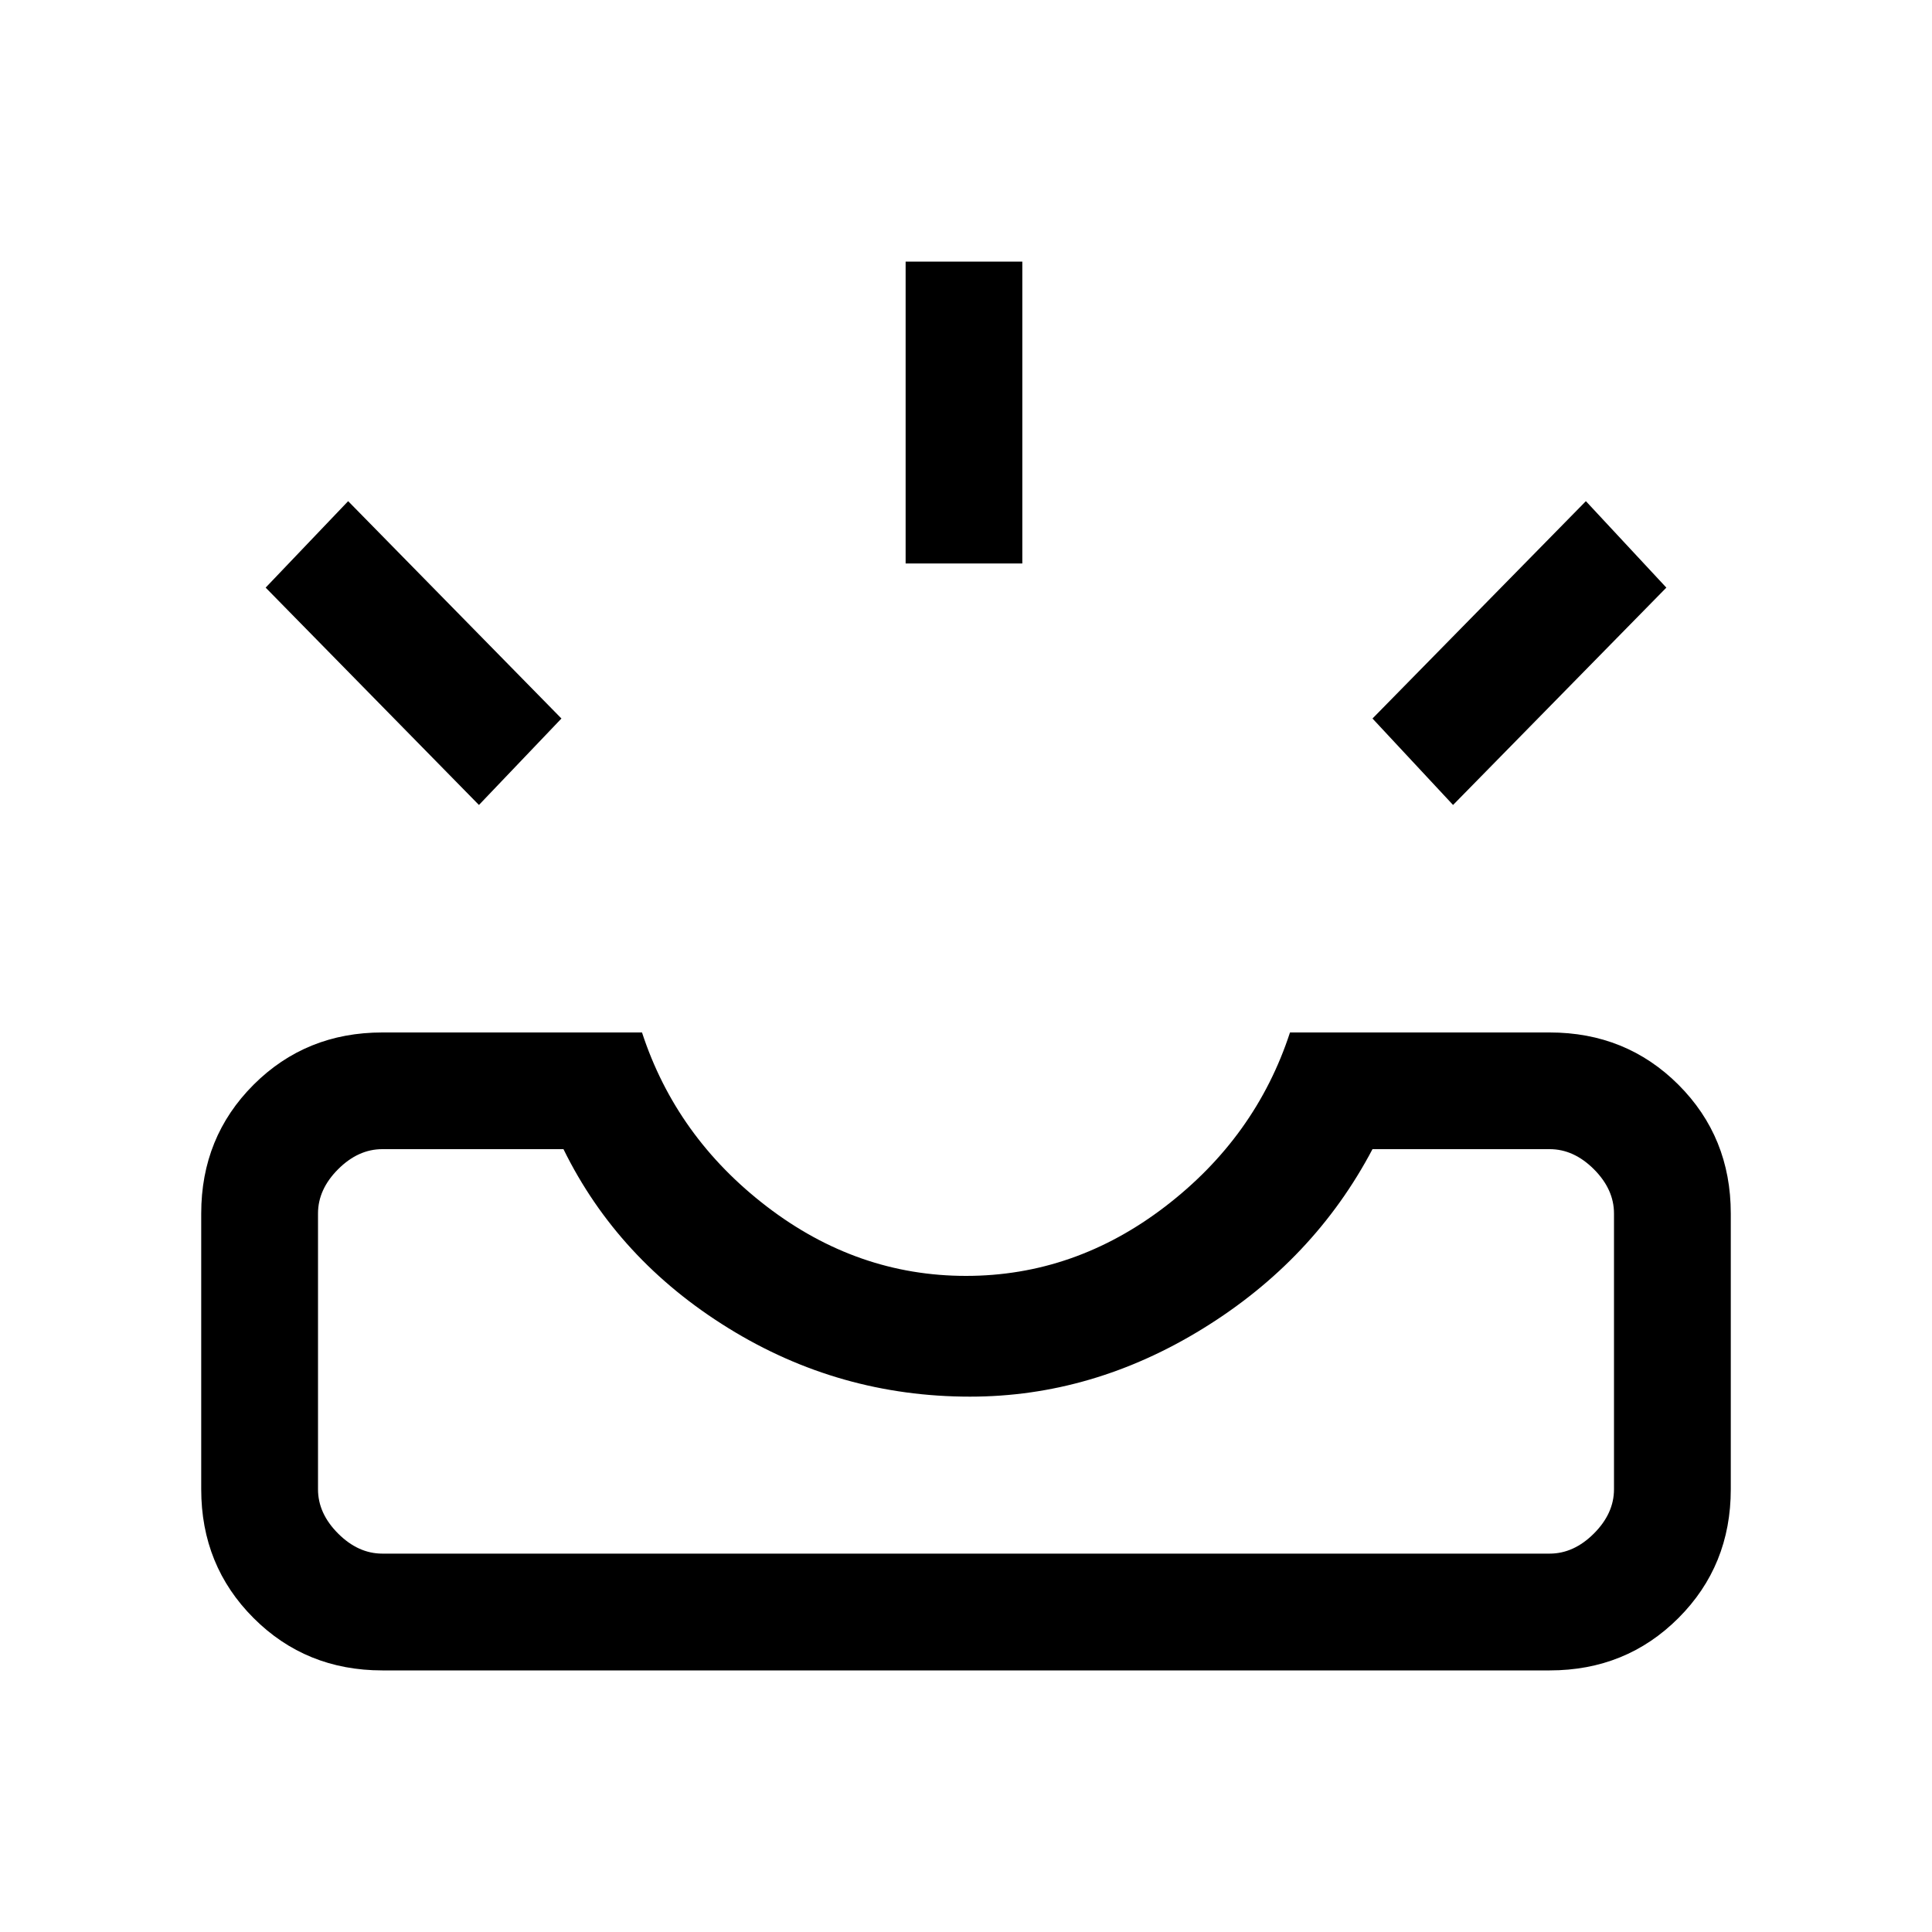 <svg xmlns="http://www.w3.org/2000/svg" height="20" width="20"><path d="M15.042 8.333 14.208 7.438 16.417 5.188 17.25 6.083ZM9.375 5.833V2.708H10.583V5.833ZM4.958 8.333 2.75 6.083 3.604 5.188 5.812 7.438ZM3.958 16.083H16.042Q16.292 16.083 16.5 15.875Q16.708 15.667 16.708 15.417V12.562Q16.708 12.312 16.5 12.104Q16.292 11.896 16.042 11.896H14.208Q13.604 13.042 12.458 13.75Q11.312 14.458 10.042 14.458Q8.688 14.458 7.542 13.75Q6.396 13.042 5.833 11.896H3.958Q3.708 11.896 3.5 12.104Q3.292 12.312 3.292 12.562V15.417Q3.292 15.667 3.5 15.875Q3.708 16.083 3.958 16.083ZM3.958 17.292Q3.167 17.292 2.625 16.75Q2.083 16.208 2.083 15.417V12.562Q2.083 11.771 2.625 11.229Q3.167 10.688 3.958 10.688H6.646Q7 11.771 7.938 12.49Q8.875 13.208 10 13.208Q11.125 13.208 12.062 12.49Q13 11.771 13.354 10.688H16.042Q16.833 10.688 17.375 11.229Q17.917 11.771 17.917 12.562V15.417Q17.917 16.208 17.375 16.75Q16.833 17.292 16.042 17.292ZM3.958 16.083Q3.708 16.083 3.5 16.083Q3.292 16.083 3.292 16.083Q3.292 16.083 3.5 16.083Q3.708 16.083 3.958 16.083H5.833Q6.396 16.083 7.542 16.083Q8.688 16.083 10.042 16.083Q11.312 16.083 12.458 16.083Q13.604 16.083 14.208 16.083H16.042Q16.292 16.083 16.5 16.083Q16.708 16.083 16.708 16.083Q16.708 16.083 16.5 16.083Q16.292 16.083 16.042 16.083Z"/></svg>